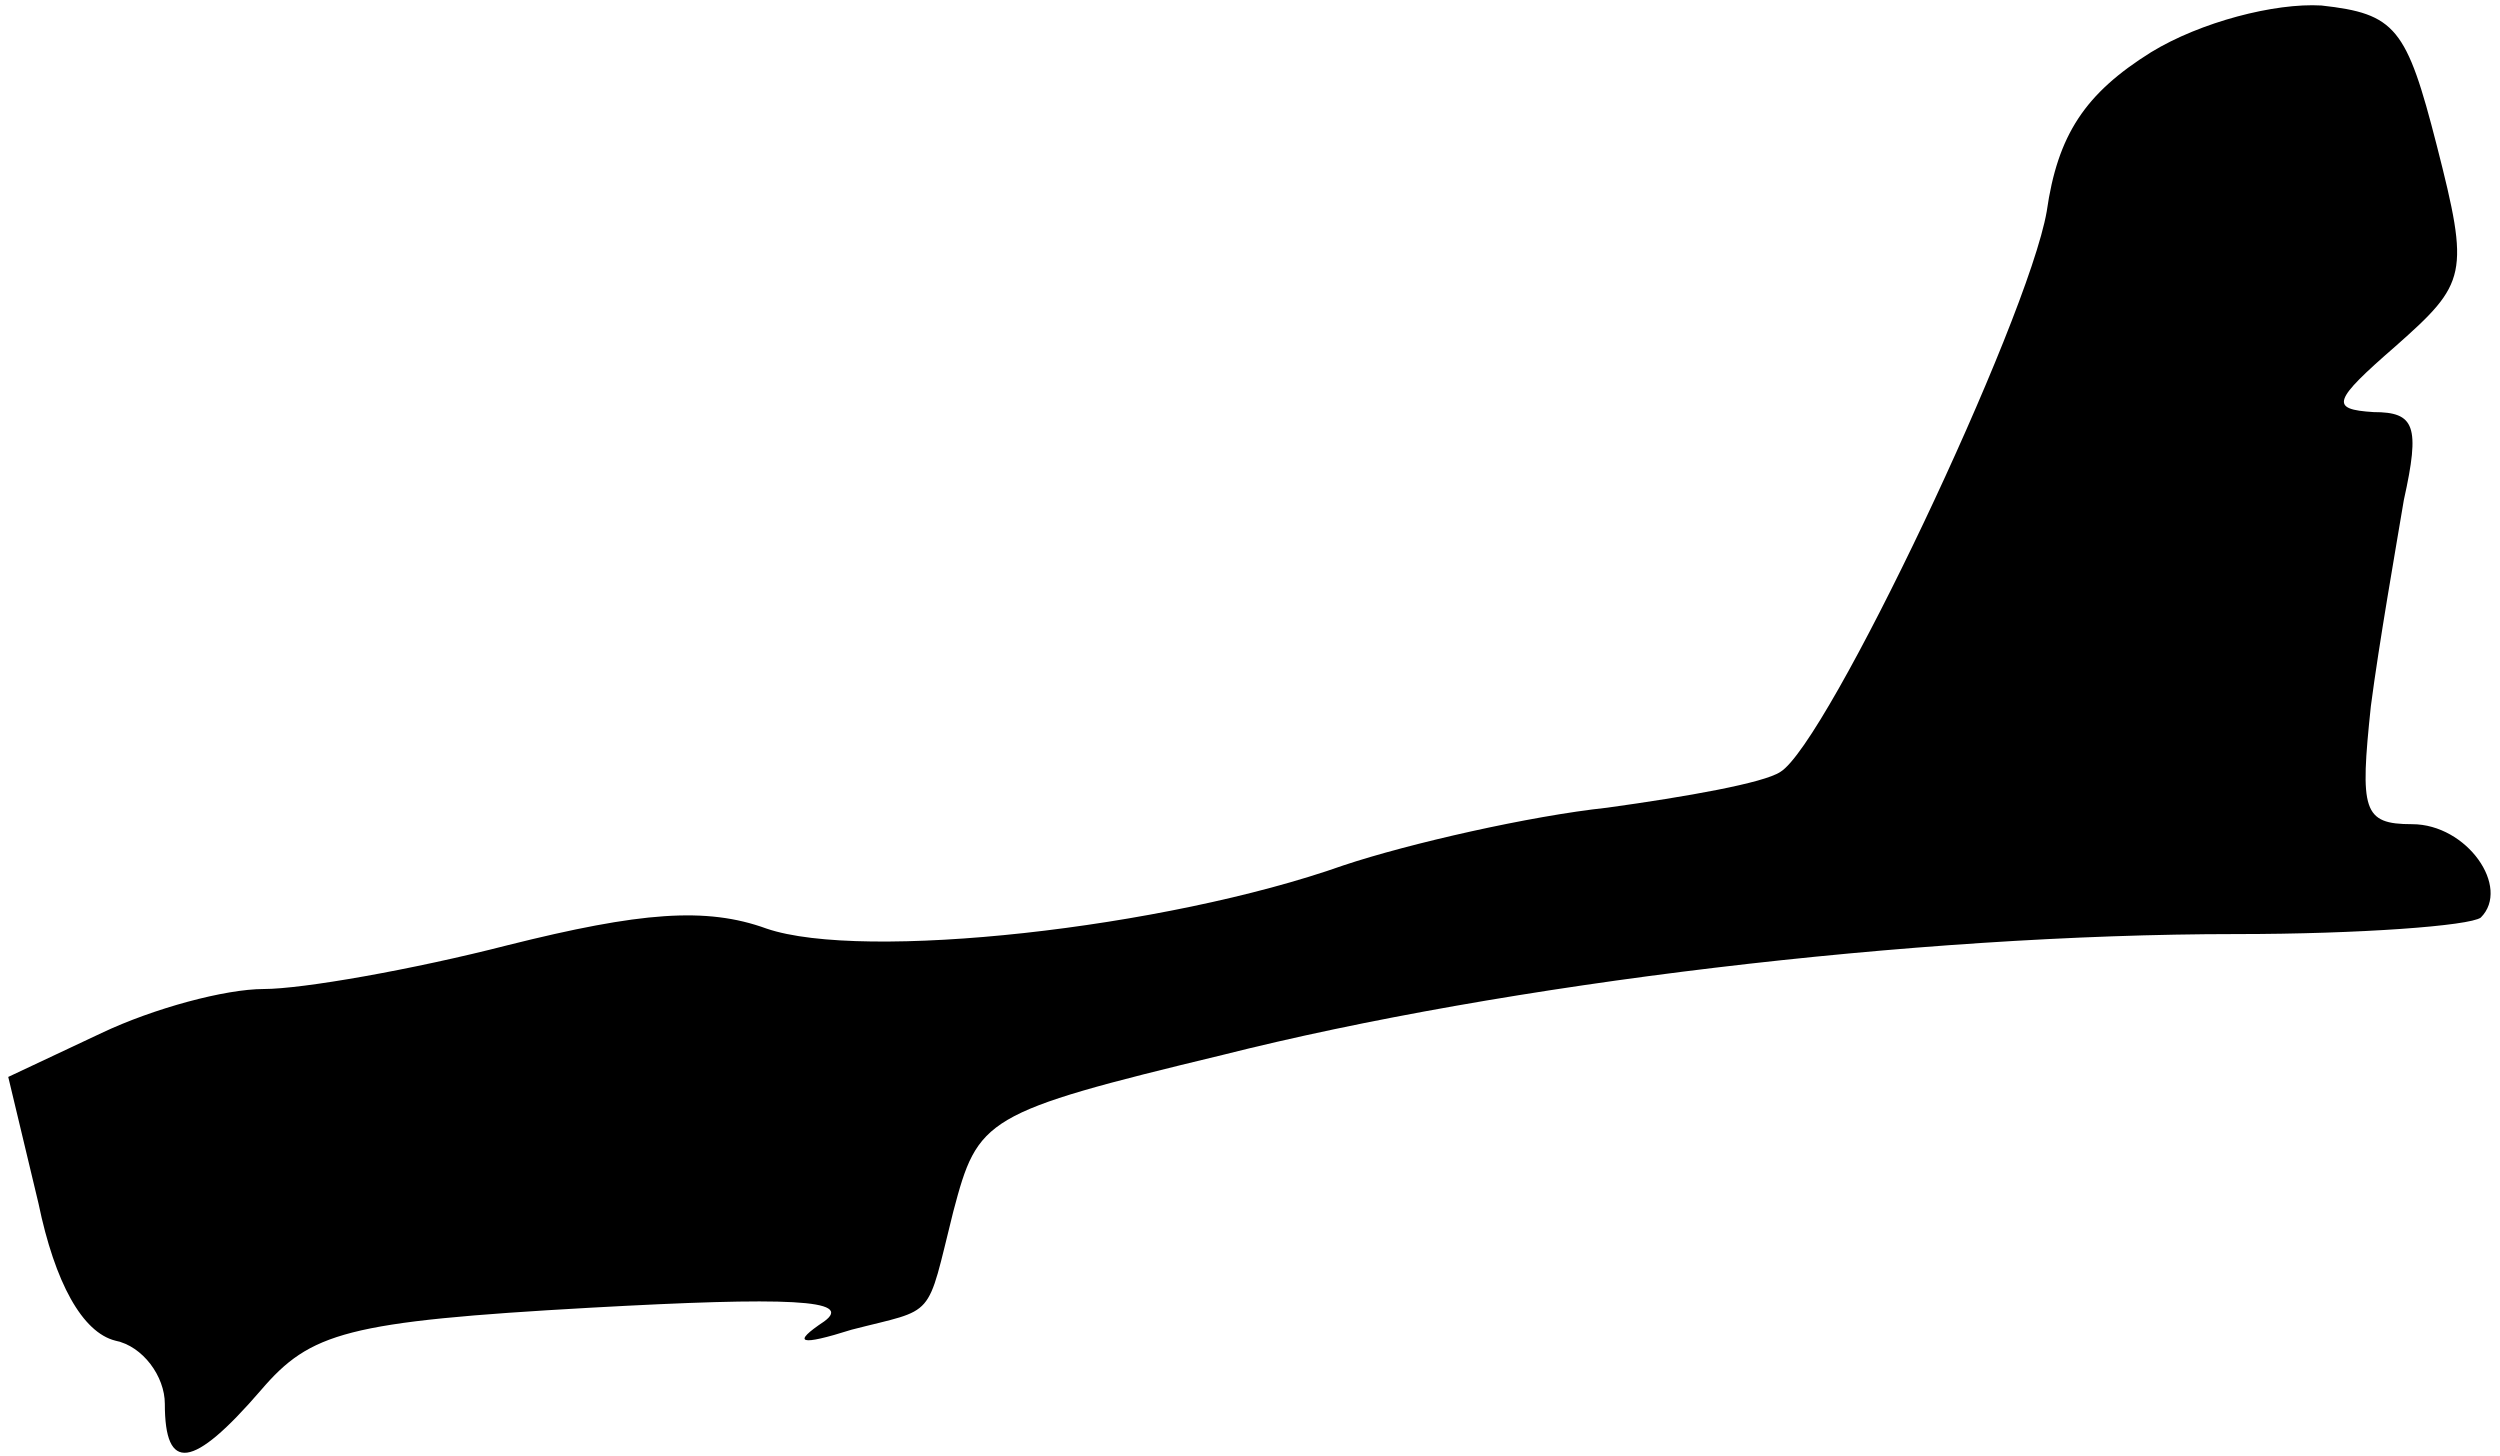 <?xml version="1.0" standalone="no"?>
<!DOCTYPE svg PUBLIC "-//W3C//DTD SVG 20010904//EN"
 "http://www.w3.org/TR/2001/REC-SVG-20010904/DTD/svg10.dtd">
<svg version="1.0" xmlns="http://www.w3.org/2000/svg"
 width="91pt" height="53pt" viewBox="0 0 91 53"
 preserveAspectRatio="xMidYMid meet">
<g transform="translate(0,53) scale(0.1,-0.1)"
fill="#000000" stroke="none">
<path fill="#000000" stroke="none" d="M783 511 c-24 -15 -34 -30 -38 -58 -7
-40 -80 -194 -97 -204 -6 -4 -34 -9 -63 -13 -28 -3 -72 -13 -96 -21 -65 -23
-175 -35 -210 -23 -22 8 -46 6 -94 -6 -35 -9 -75 -16 -89 -16 -14 0 -40 -7
-59 -16 l-34 -16 11 -46 c6 -29 16 -47 28 -50 10 -2 18 -13 18 -23 0 -25 10
-24 35 5 18 21 31 25 120 30 72 4 96 3 85 -5 -12 -8 -9 -9 10 -3 31 8 27 3 37
43 9 34 11 36 98 57 103 26 252 44 369 44 45 0 85 3 89 6 11 11 -5 34 -25 34
-18 0 -19 5 -15 43 3 23 9 57 12 75 6 27 4 32 -11 32 -16 1 -15 4 8 24 26 23
27 26 15 73 -11 43 -15 48 -42 51 -17 1 -44 -6 -62 -17z"/>
</g>
</svg>

